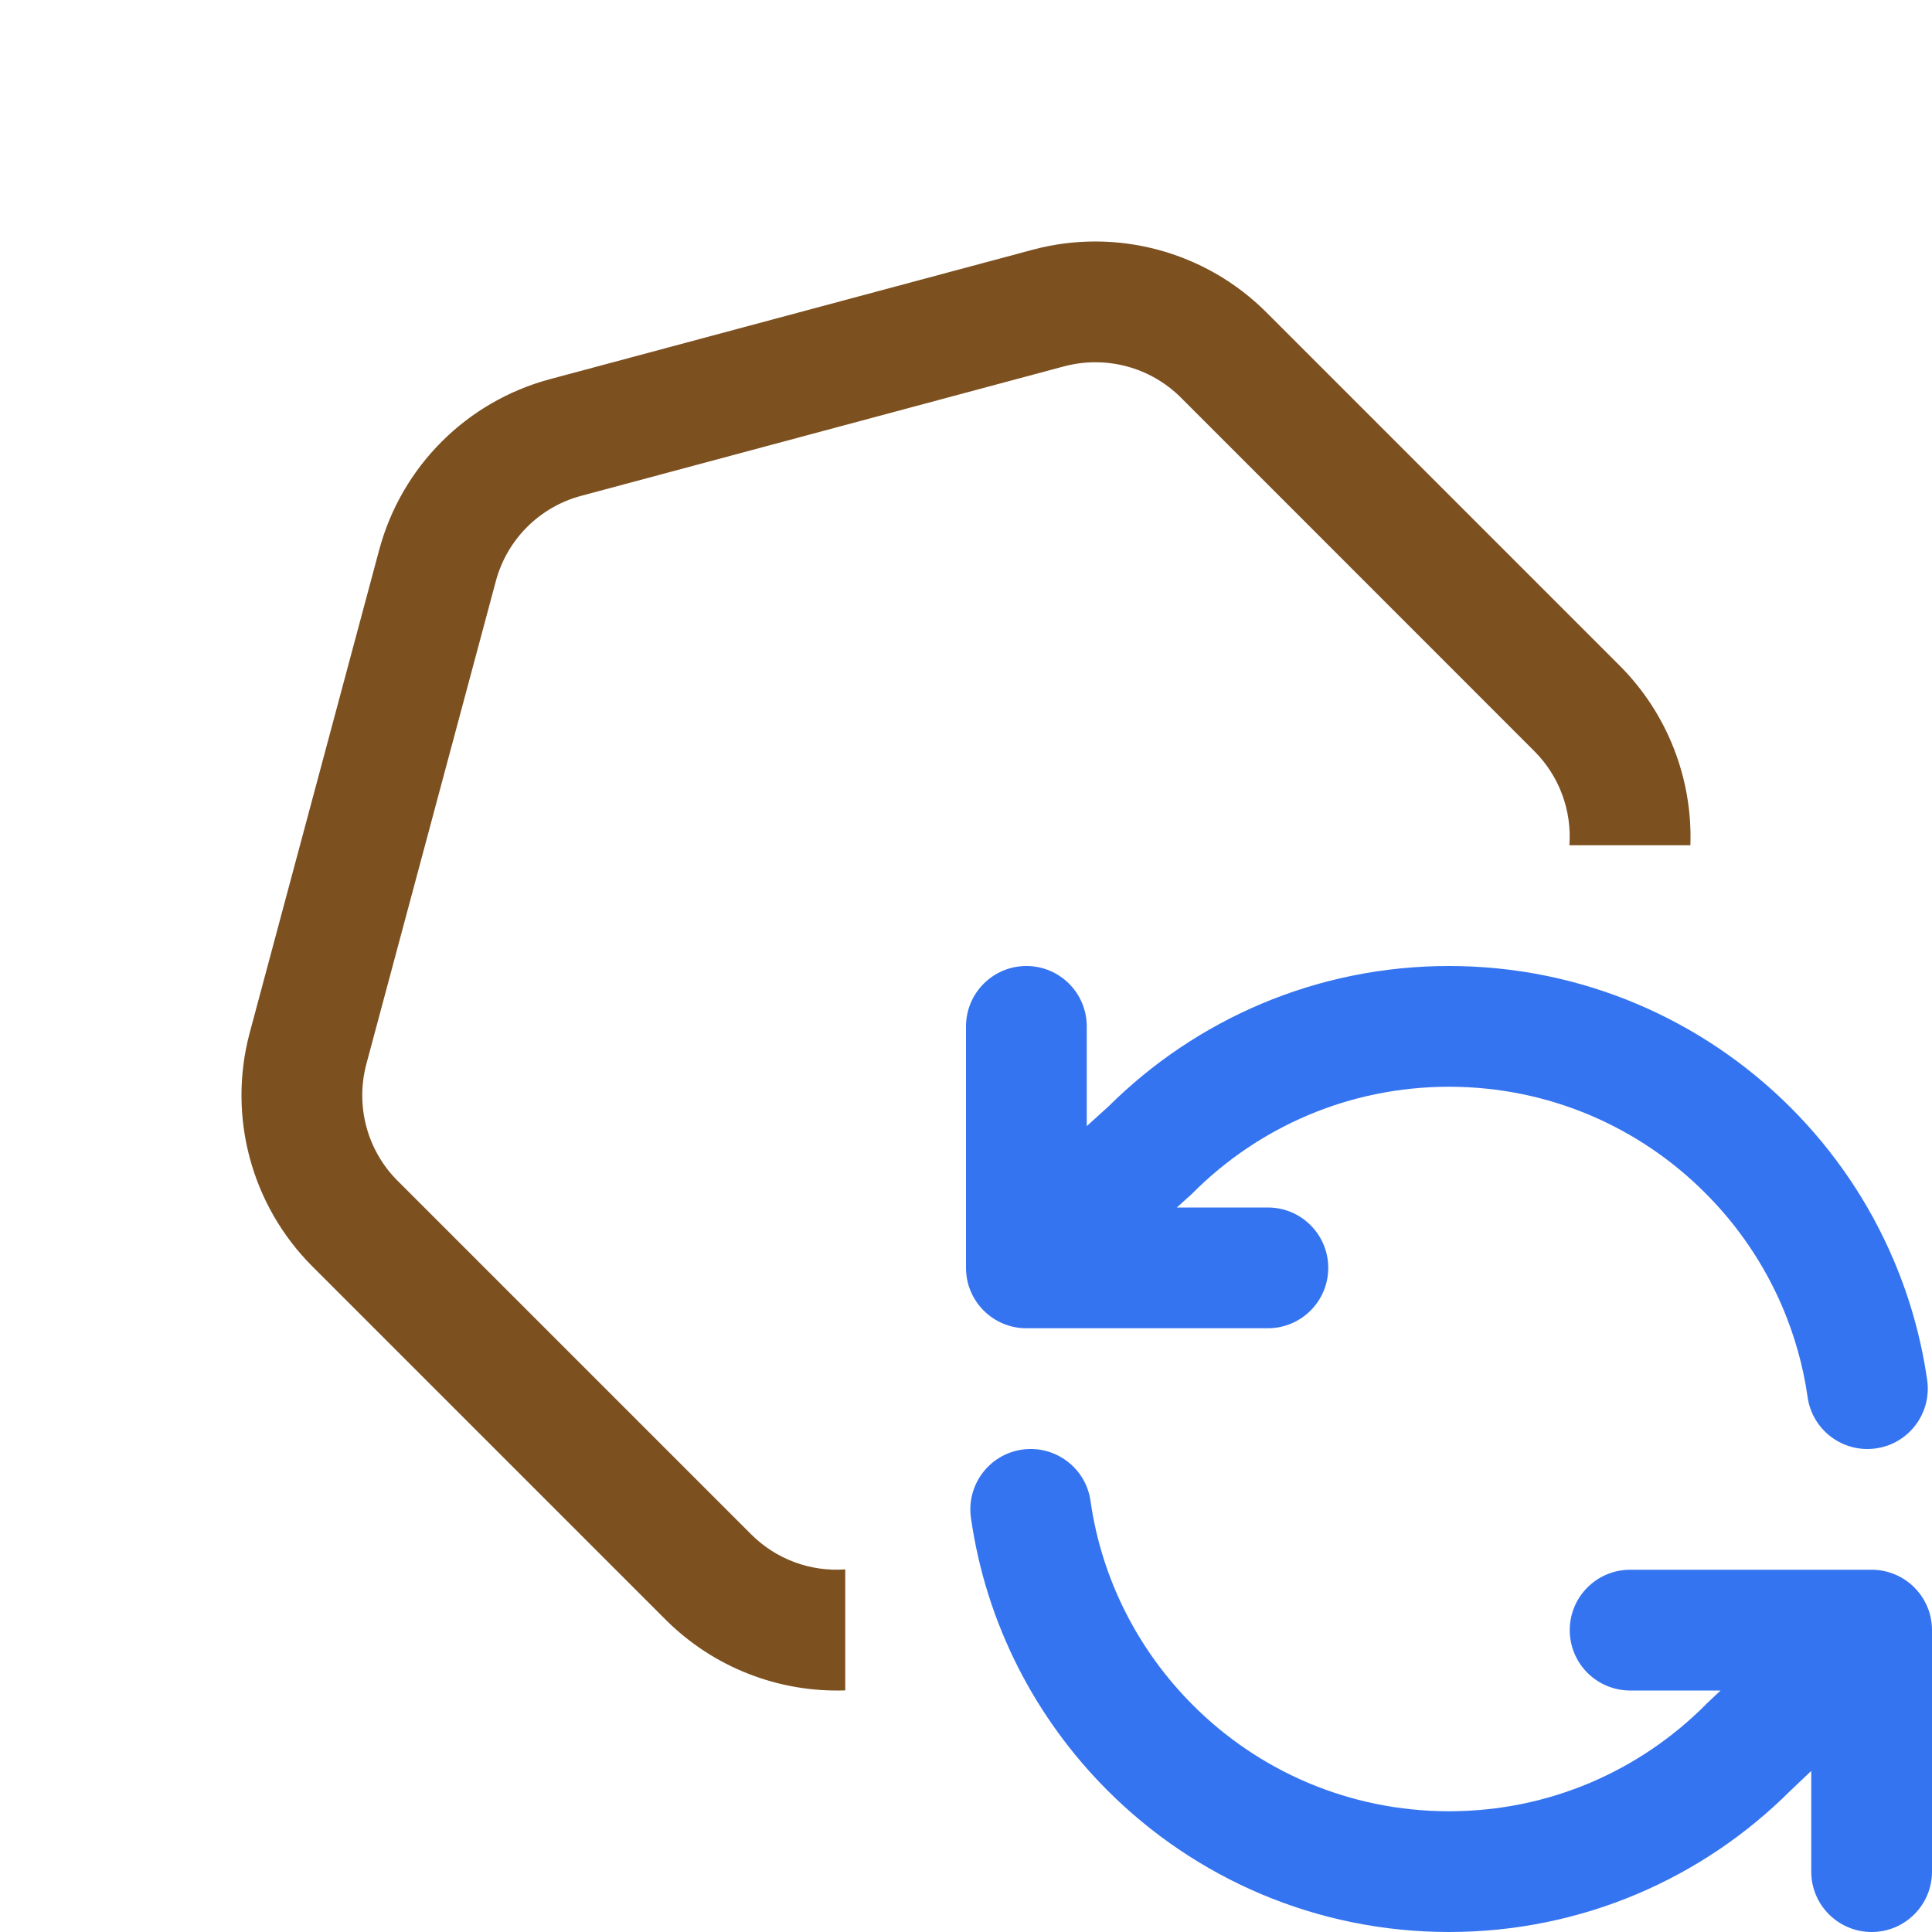 <svg width="16" height="16" viewBox="0 0 16 16" fill="none" xmlns="http://www.w3.org/2000/svg">
<g clip-path="url(#clip0_3436_44821)">
<path d="M8.5 8C8.776 8 9 8.224 9 8.5V9.326L9.181 9.162C9.904 8.444 10.9 8 12 8C13.105 8 14.105 8.448 14.829 9.172C15.189 9.532 15.481 9.96 15.683 10.437C15.816 10.749 15.91 11.082 15.96 11.429C15.999 11.703 15.809 11.956 15.536 11.995C15.262 12.034 15.009 11.844 14.97 11.571C14.933 11.311 14.862 11.062 14.763 10.828C14.611 10.471 14.392 10.149 14.121 9.879C13.578 9.335 12.829 9 12 9C11.172 9 10.422 9.335 9.879 9.879L9.87 9.888L9.746 10H10.5C10.776 10 11 10.224 11 10.5C11 10.776 10.776 11 10.5 11H8.5C8.224 11 8 10.776 8 10.5V8.5C8 8.224 8.224 8 8.5 8Z" fill="#3574F0"/>
<path d="M8.465 12.005C8.738 11.966 8.992 12.156 9.031 12.429C9.124 13.085 9.431 13.673 9.879 14.121C10.422 14.665 11.172 15 12 15C12.829 15 13.578 14.665 14.122 14.121L14.13 14.112L14.249 14H13.5C13.224 14 13 13.776 13 13.5C13 13.224 13.224 13 13.5 13H15.5C15.776 13 16 13.224 16 13.5V15.5C16 15.776 15.776 16 15.5 16C15.224 16 15 15.776 15 15.5V14.666L14.824 14.833C14.101 15.554 13.102 16 12 16C10.896 16 9.895 15.552 9.172 14.828C8.576 14.232 8.166 13.448 8.041 12.571C8.002 12.297 8.192 12.044 8.465 12.005Z" fill="#3574F0"/>
<path d="M4.814 4.106L8.812 3.034C9.158 2.942 9.527 3.04 9.78 3.293L12.707 6.221C12.914 6.428 13.018 6.713 12.997 7H13.999C14.018 6.451 13.811 5.911 13.414 5.513L10.487 2.586C9.981 2.081 9.244 1.883 8.553 2.068L4.555 3.14C3.864 3.325 3.325 3.864 3.14 4.555L2.068 8.553C1.883 9.244 2.081 9.981 2.586 10.487L5.513 13.414C5.911 13.811 6.451 14.018 7 13.999V12.997C6.713 13.018 6.428 12.914 6.221 12.707L3.293 9.779C3.04 9.527 2.942 9.158 3.034 8.812L4.106 4.814C4.198 4.468 4.468 4.198 4.814 4.106Z" fill="#7D5020"/>
</g>
<defs>
<clipPath id="clip0_3436_44821">
<rect width="16" height="16" fill="white"/>
</clipPath>
</defs>
</svg>
